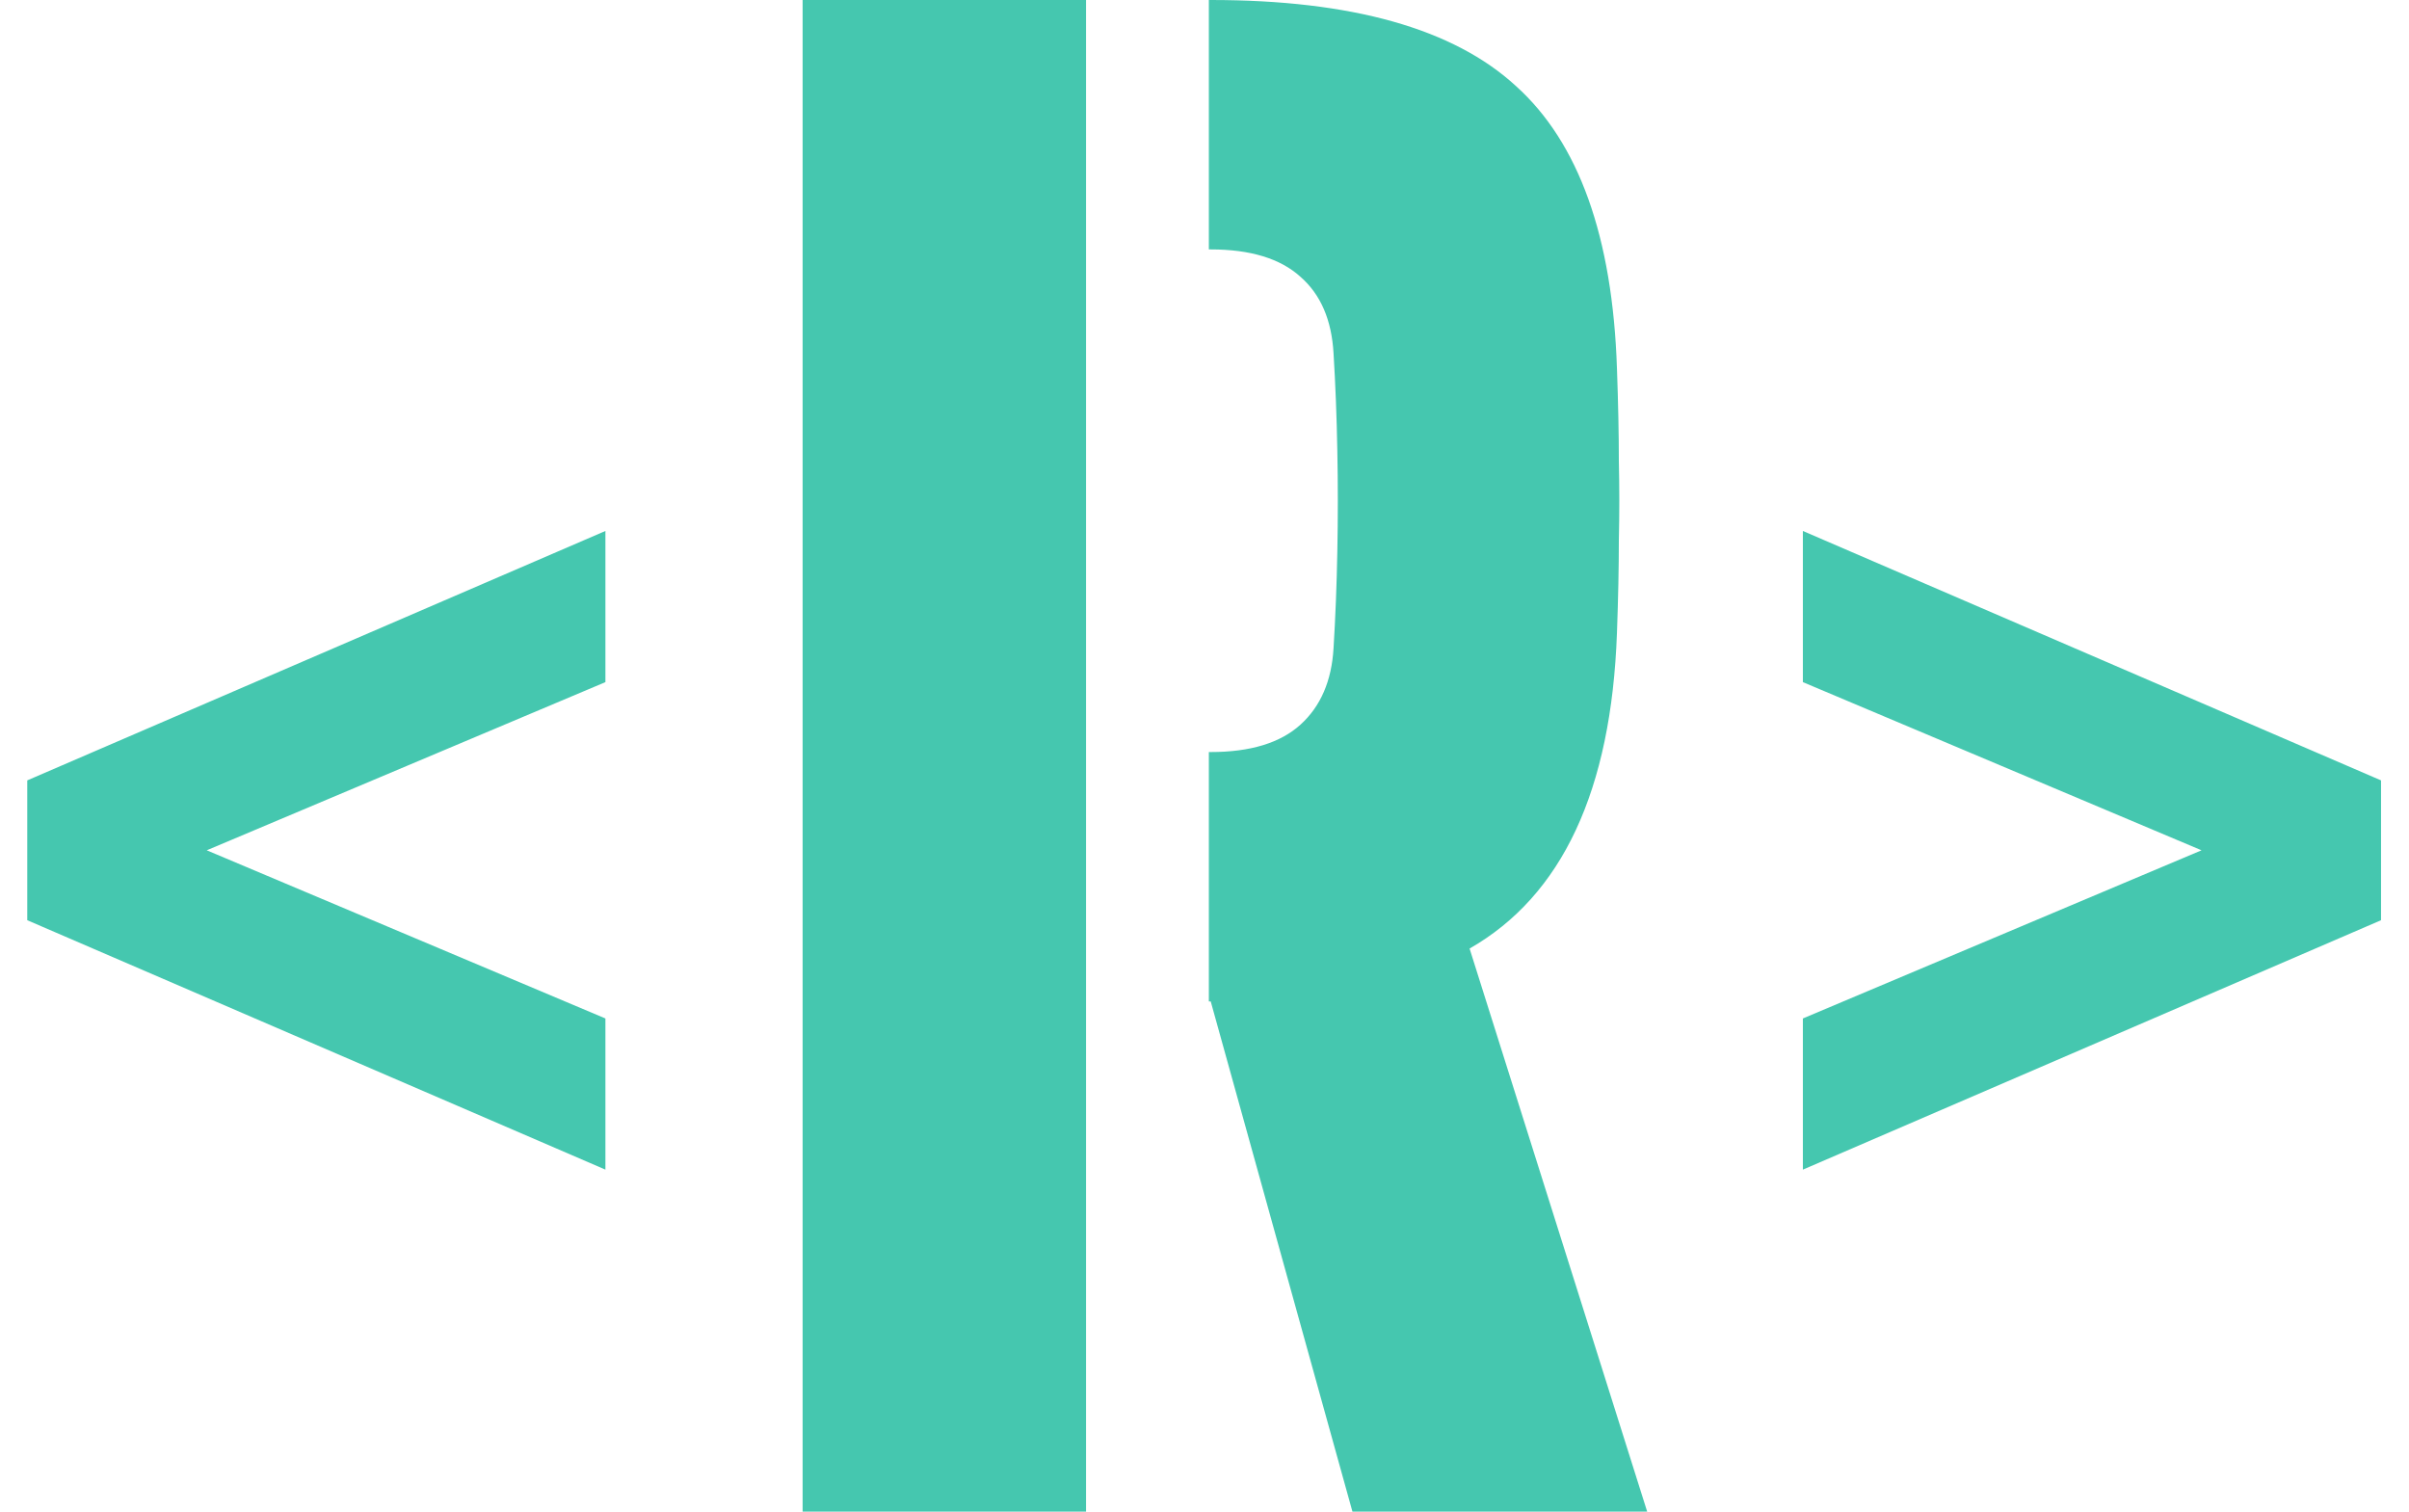 <svg
  width="51"
  height="32"
  viewBox="0 0 51 32"
  fill="none"
  xmlns="http://www.w3.org/2000/svg"
>
  <path
    d="M0.577 19.48V16.52L12.817 11.24V14.44L4.377 18L12.817 21.56V24.76L0.577 19.48ZM28.632 32L25.632 21.2H25.592V15.92H25.632C26.472 15.92 27.105 15.727 27.532 15.34C27.959 14.953 28.192 14.413 28.232 13.72C28.272 13.067 28.299 12.387 28.312 11.68C28.326 10.96 28.326 10.247 28.312 9.54C28.299 8.82 28.272 8.133 28.232 7.48C28.192 6.773 27.959 6.233 27.532 5.86C27.105 5.473 26.472 5.28 25.632 5.28H25.592V-4.76837e-07H25.632C28.619 -4.76837e-07 30.772 0.607 32.092 1.82C33.425 3.02 34.139 5.013 34.232 7.8C34.259 8.547 34.272 9.2 34.272 9.76C34.285 10.32 34.285 10.88 34.272 11.44C34.272 12 34.259 12.653 34.232 13.4C34.112 16.733 33.072 18.96 31.112 20.08L34.872 32H28.632ZM16.992 32V-4.76837e-07H22.992V32H16.992ZM38.168 21.56L46.608 18L38.168 14.44V11.24L50.408 16.52V19.48L38.168 24.76V21.56Z"
    fill="#45C7AF"
  />
</svg>
